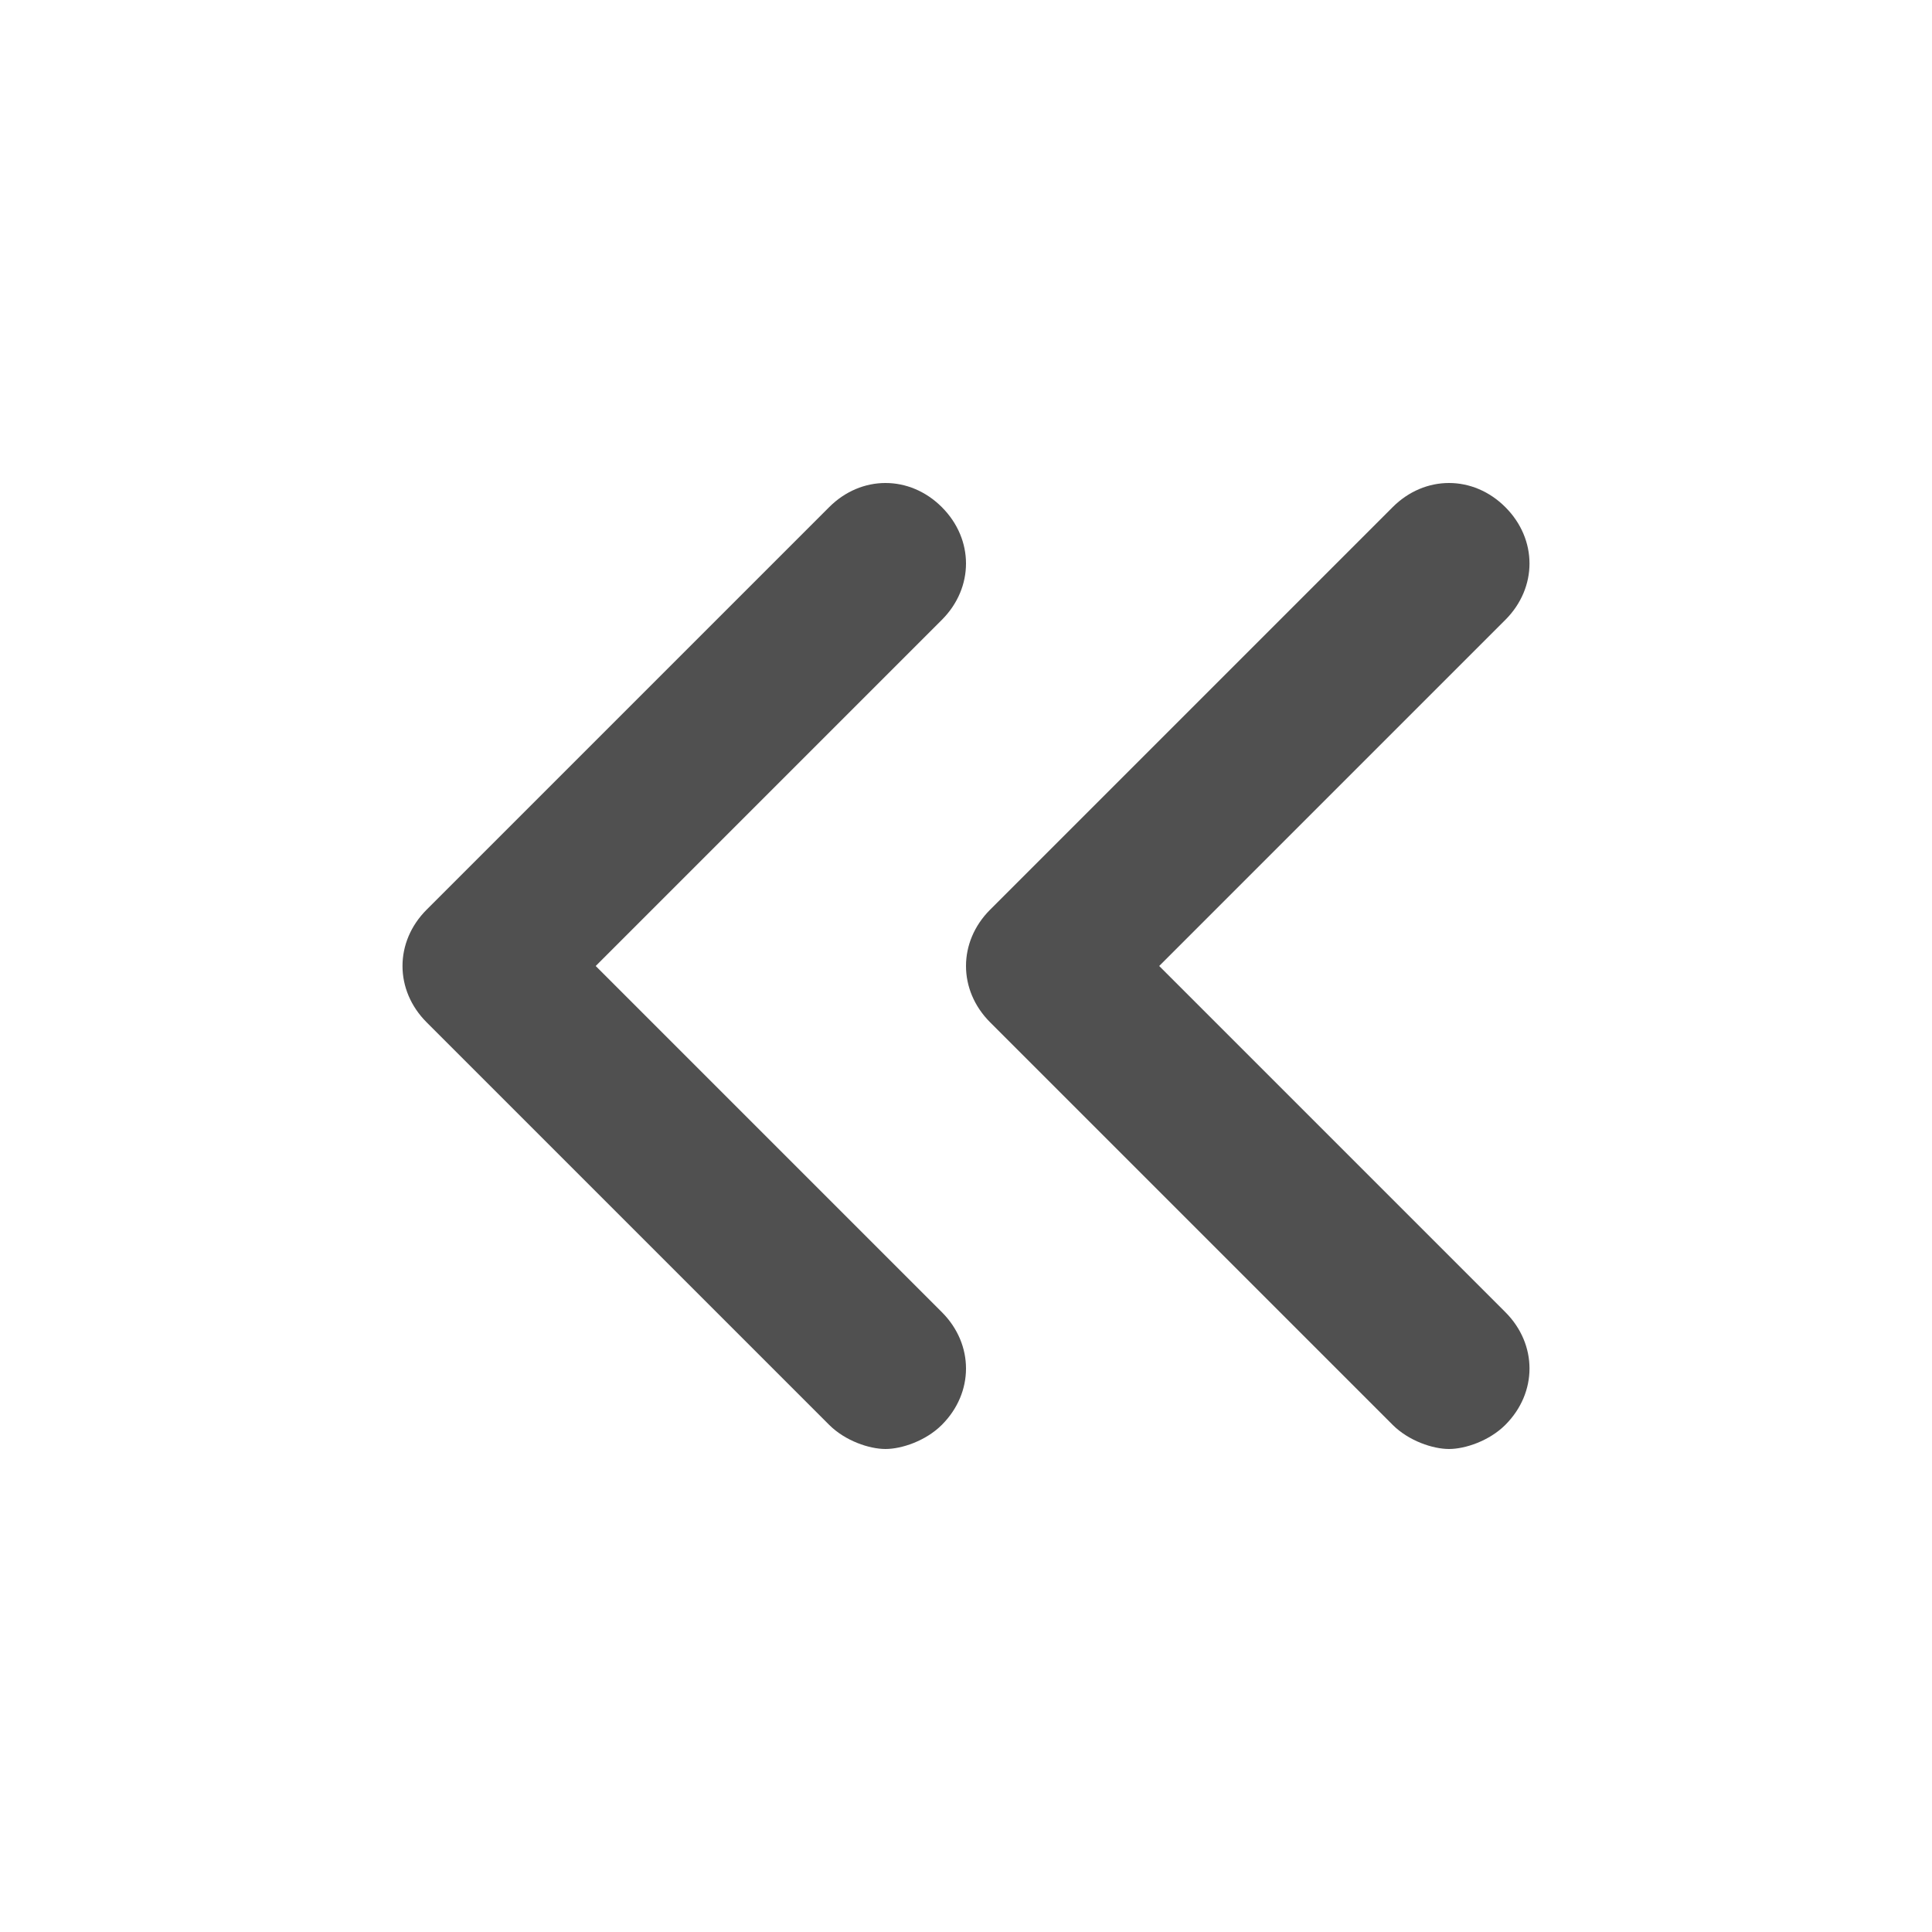 <!-- Generated by IcoMoon.io -->
<svg version="1.1" xmlns="http://www.w3.org/2000/svg" width="24" height="24" viewBox="0 0 24 24">
<title>chevrons-left</title>
<path fill="#505050" d="M7.4 12l4.3-4.3c0.4-0.4 0.4-1 0-1.4s-1-0.4-1.4 0l-5 5c-0.4 0.4-0.4 1 0 1.4l5 5c0.2 0.2 0.5 0.3 0.7 0.3s0.5-0.1 0.7-0.3c0.4-0.4 0.4-1 0-1.4l-4.3-4.3z"></path>
<path fill="#505050" d="M14.4 12l4.3-4.3c0.4-0.4 0.4-1 0-1.4s-1-0.4-1.4 0l-5 5c-0.4 0.4-0.4 1 0 1.4l5 5c0.2 0.2 0.5 0.3 0.7 0.3s0.5-0.1 0.7-0.3c0.4-0.4 0.4-1 0-1.4l-4.3-4.3z"></path>
</svg>
